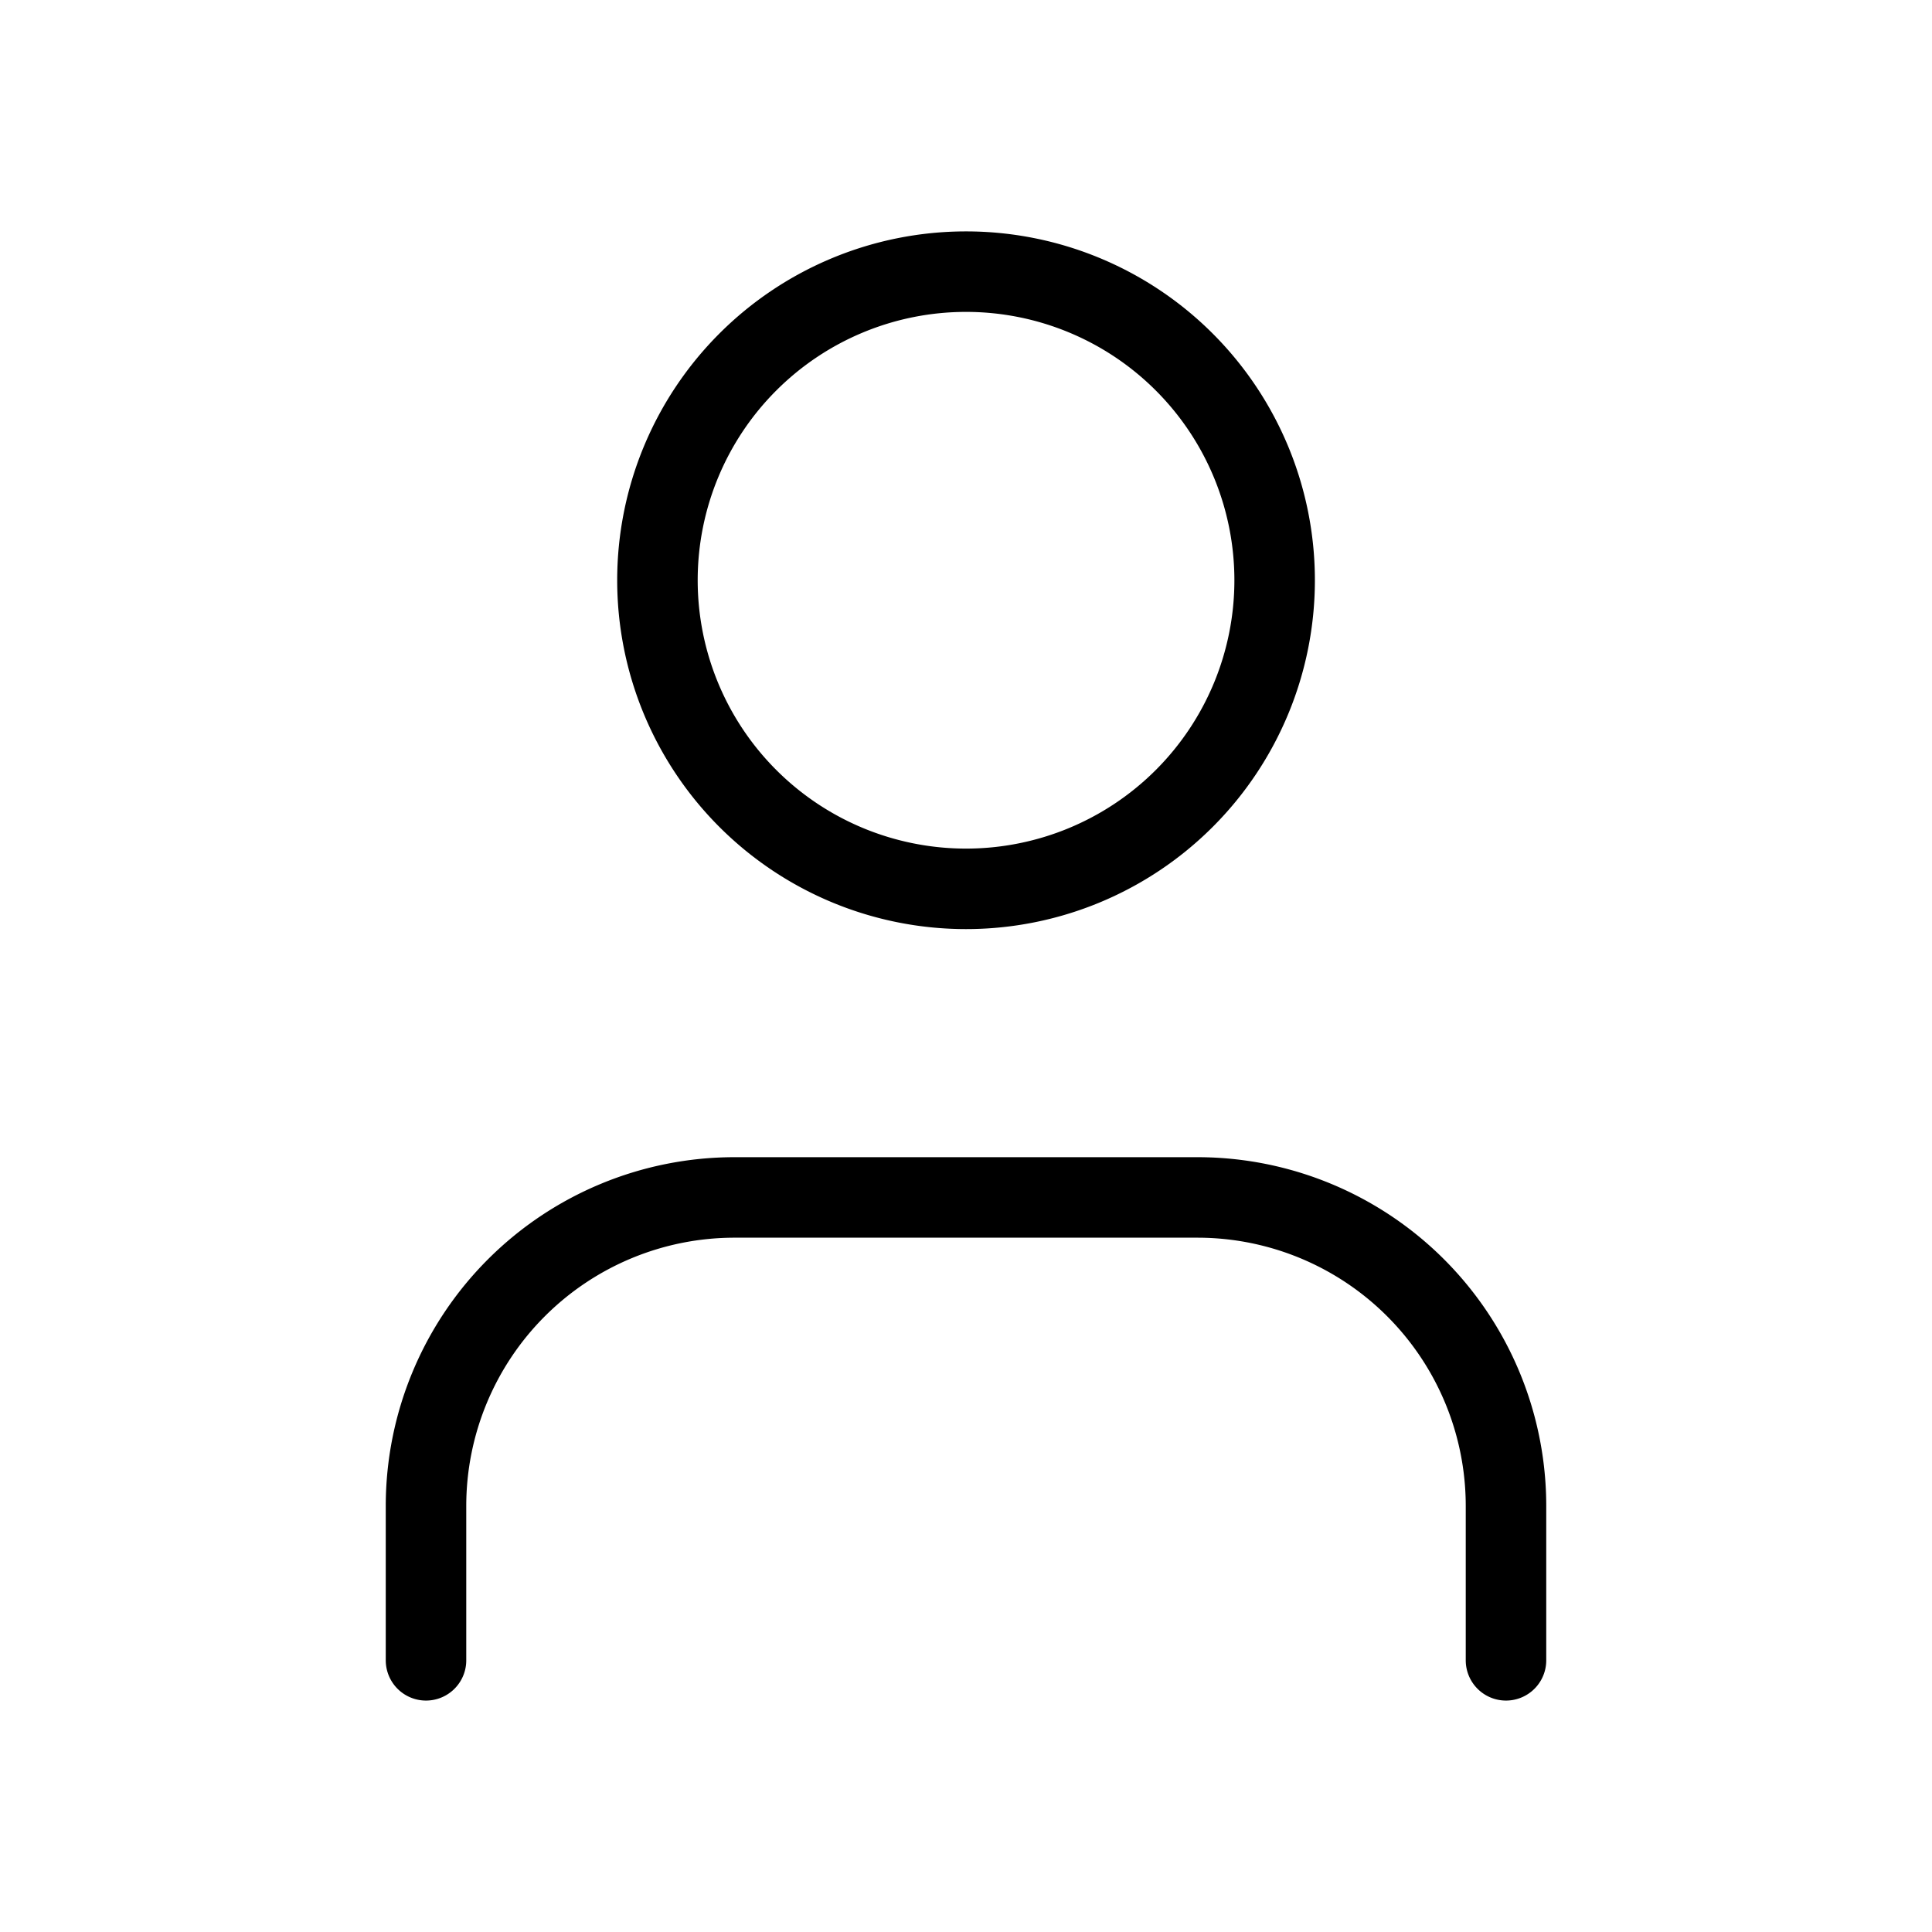 <svg xmlns="http://www.w3.org/2000/svg" viewBox="-0.5 -0.5 24 24" fill="none" stroke="#000000" stroke-linecap="round" stroke-linejoin="round" id="User--Streamline-Lucide">
	<desc>
		User Streamline Icon: https://streamlinehq.com
	</desc>
	<path d="M18.208 20.125v-1.917a3.833 3.833 0 0 0 -3.833 -3.833H8.625a3.833 3.833 0 0 0 -3.833 3.833v1.917" stroke-width="1">
	</path>
	<path d="M7.667 6.708a3.833 3.833 0 1 0 7.667 0 3.833 3.833 0 1 0 -7.667 0" stroke-width="1">
	</path>
</svg>
